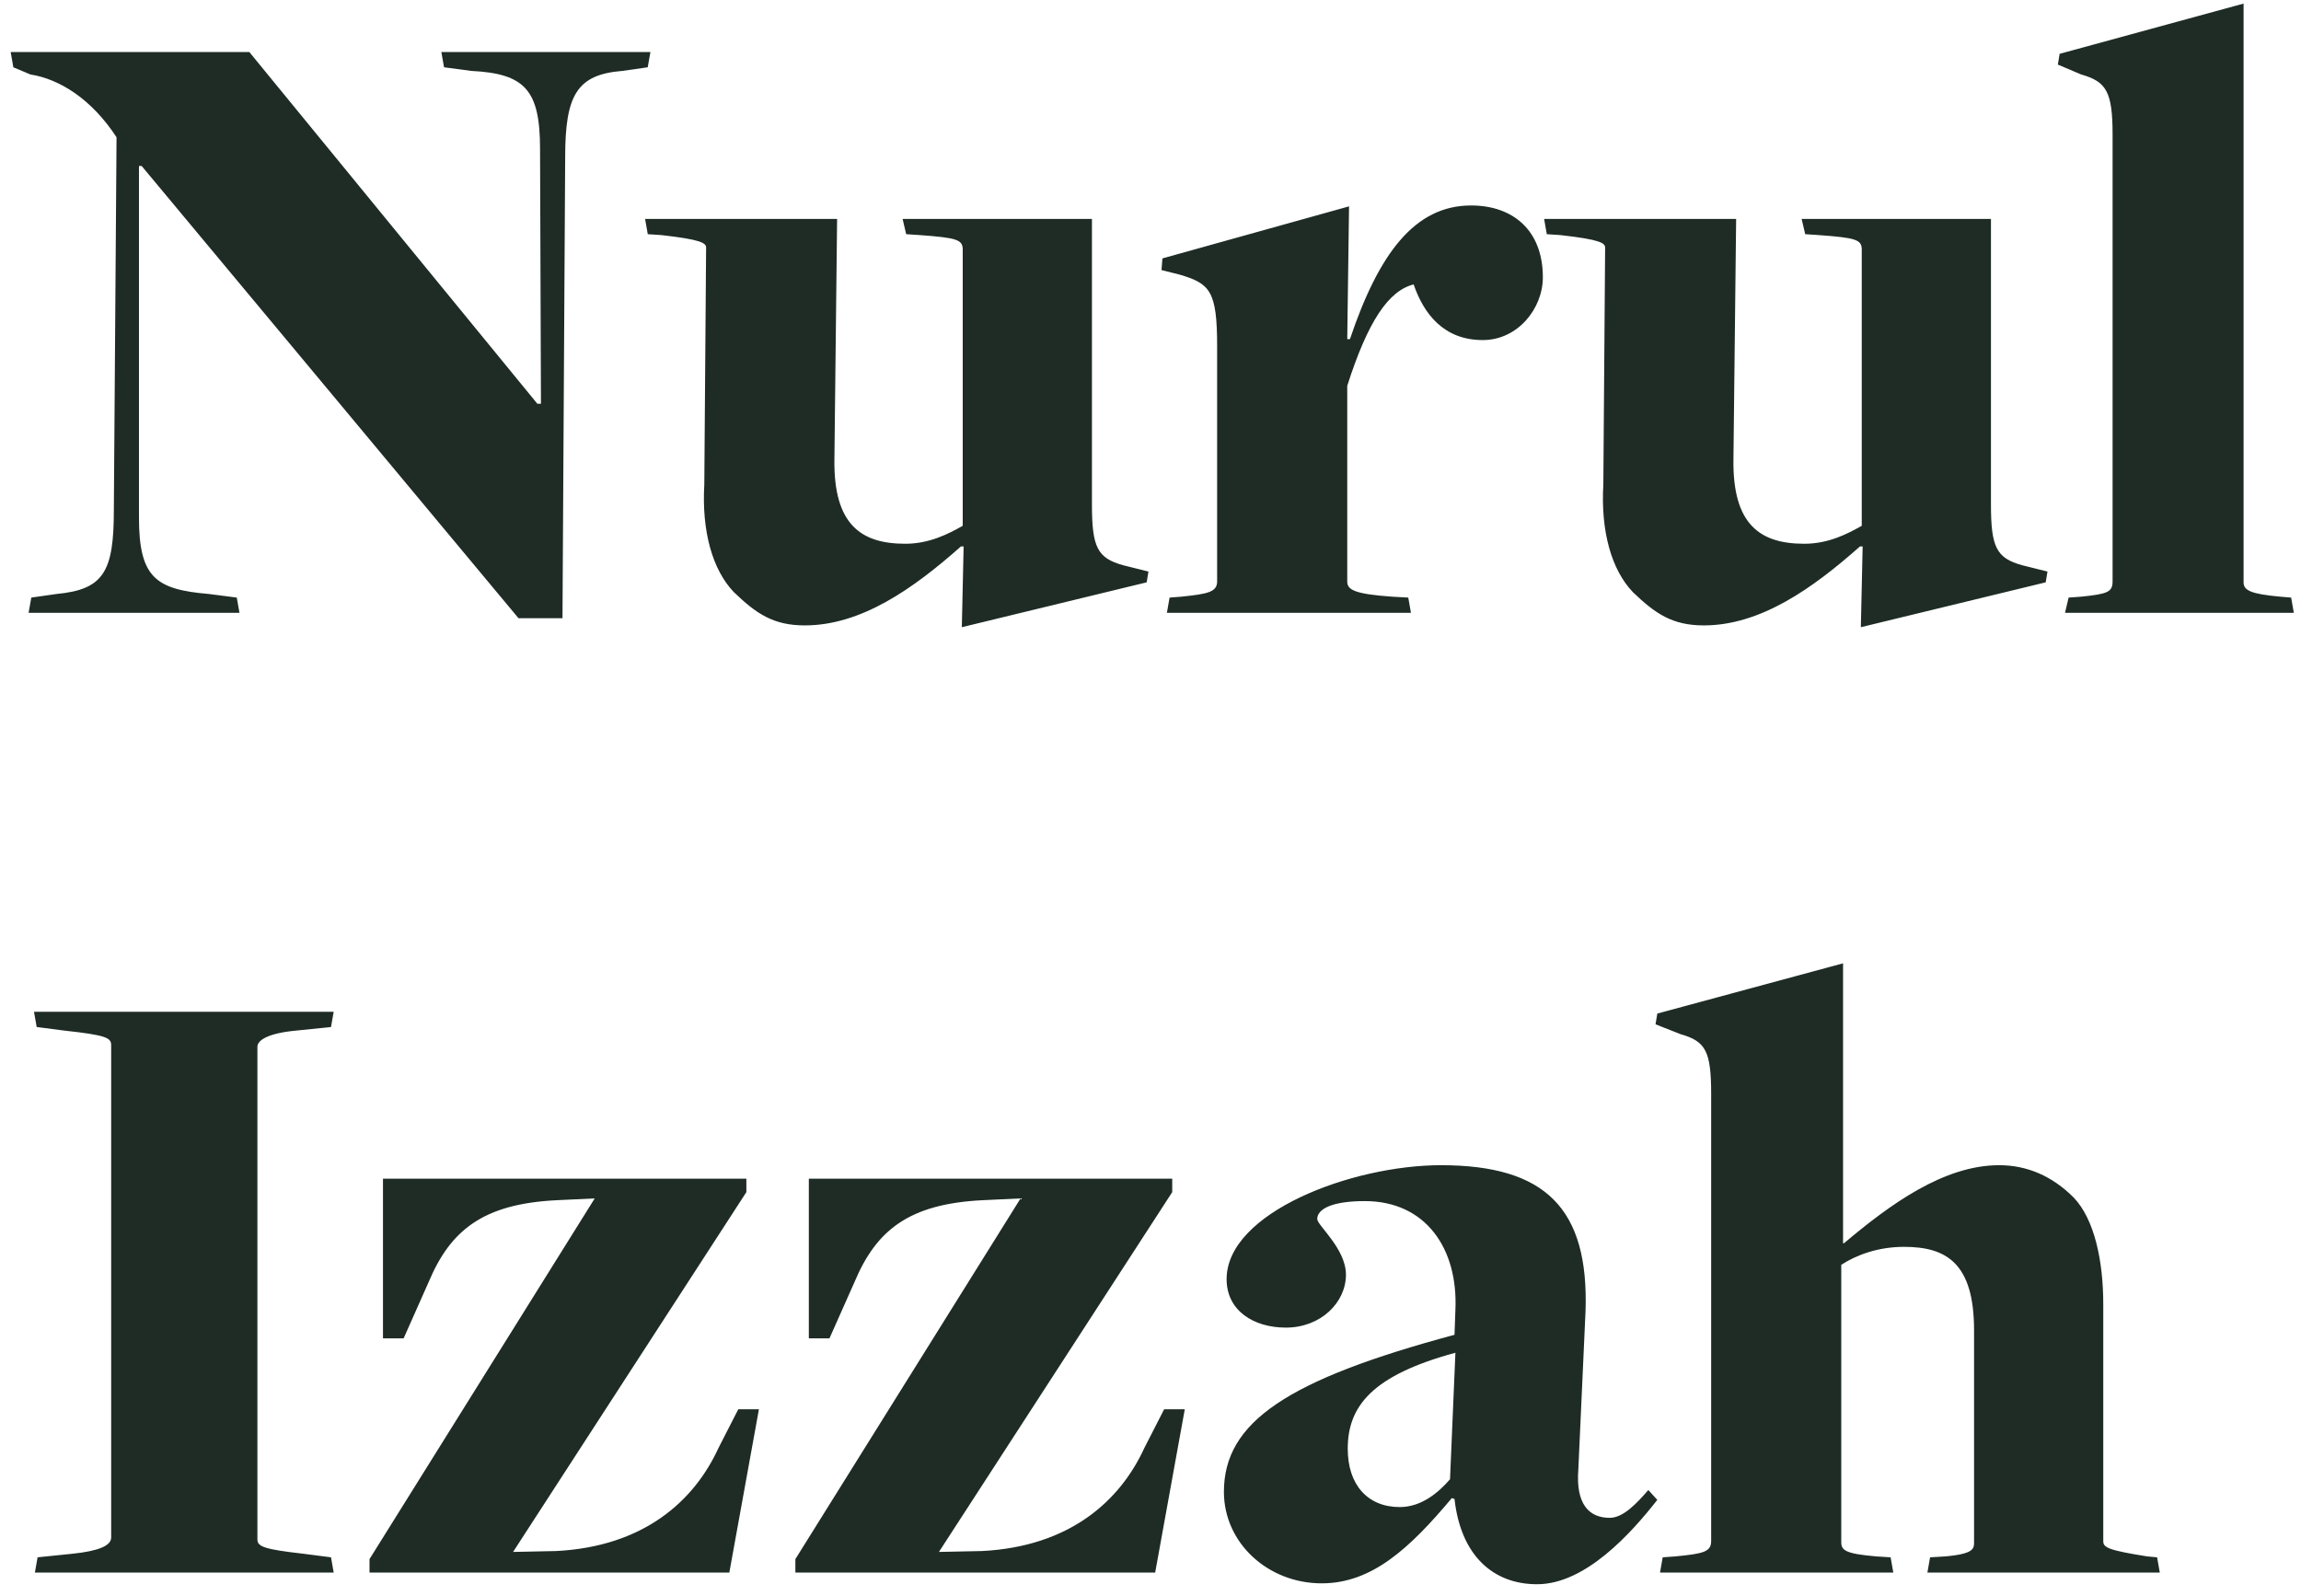 <svg width="199" height="138" viewBox="0 0 199 138" fill="none" xmlns="http://www.w3.org/2000/svg">
<path d="M12.252 14.355L44.844 53.466H48.646L48.879 13.579C48.879 8.225 49.888 6.44 53.846 6.13L56.018 5.819L56.251 4.5H38.17L38.403 5.819L40.731 6.13C45.387 6.362 46.706 7.759 46.706 12.881L46.784 34.919H46.474L21.564 4.5H0.922L1.155 5.819L2.63 6.44C5.113 6.828 7.906 8.535 10.079 11.872L9.846 44.076C9.846 49.43 8.993 50.982 4.88 51.37L2.707 51.681L2.474 53H20.71L20.478 51.681L18.072 51.37C13.494 50.982 12.019 49.974 12.019 44.774V14.355H12.252ZM83.338 47.258L83.183 54.242L99.168 50.362L99.323 49.43L97.151 48.887C94.9 48.266 94.435 47.335 94.435 43.61V18.934H78.061L78.371 20.253L79.535 20.33C82.717 20.563 83.26 20.718 83.26 21.572V32.902V45.473C82.019 46.171 80.389 47.025 78.294 47.025C74.491 47.025 72.086 45.395 72.163 39.73L72.396 18.934H55.79L56.023 20.253L57.187 20.33C60.679 20.718 61.067 21.029 61.067 21.417L60.911 41.903C60.679 45.938 61.61 49.275 63.472 51.215C65.412 53.078 66.887 54.086 69.603 54.086C74.491 54.086 78.992 50.905 83.105 47.258H83.338ZM101.151 51.681L100.918 53H122.025L121.792 51.681L120.395 51.603C117.059 51.37 116.515 50.982 116.515 50.284V33.367C118.3 27.78 120.085 25.142 122.258 24.598C123.111 27.082 124.819 29.41 128.233 29.41C131.259 29.41 133.432 26.694 133.432 23.978C133.432 19.942 130.871 17.77 127.224 17.77C122.335 17.77 119.231 21.96 116.748 29.332H116.515L116.671 17.847L100.53 22.348L100.452 23.357L102.004 23.745C104.643 24.521 105.263 25.142 105.263 29.953V50.284C105.263 51.215 104.41 51.37 102.159 51.603L101.151 51.681ZM161.089 47.258L160.934 54.242L176.92 50.362L177.075 49.43L174.902 48.887C172.652 48.266 172.186 47.335 172.186 43.61V18.934H155.813L156.123 20.253L157.287 20.33C160.469 20.563 161.012 20.718 161.012 21.572V32.902V45.473C159.77 46.171 158.141 47.025 156.045 47.025C152.243 47.025 149.837 45.395 149.915 39.73L150.148 18.934H133.541L133.774 20.253L134.938 20.33C138.43 20.718 138.818 21.029 138.818 21.417L138.663 41.903C138.43 45.938 139.361 49.275 141.224 51.215C143.164 53.078 144.638 54.086 147.354 54.086C152.243 54.086 156.744 50.905 160.857 47.258H161.089ZM178.902 51.681L178.592 53H198.38L198.147 51.681L197.216 51.603C194.655 51.37 194.034 51.06 194.034 50.362V0.31L178.126 4.655L177.971 5.586L179.989 6.44C182.161 7.061 182.705 7.914 182.705 11.639V50.284C182.705 51.215 182.239 51.37 179.989 51.603L178.902 51.681ZM3.25 134.681L3.018 136H28.858L28.626 134.681L26.22 134.37C22.806 133.982 22.262 133.75 22.262 133.129V90.526C22.262 89.983 23.116 89.362 25.599 89.13L28.626 88.819L28.858 87.5H2.94L3.173 88.819L5.578 89.13C9.148 89.518 9.614 89.75 9.614 90.371V132.974C9.614 133.672 8.527 134.138 6.277 134.37L3.25 134.681ZM31.957 134.836V136H63.075L65.635 121.877H63.85L62.143 125.214C60.048 129.792 55.703 133.75 48.098 134.138L44.373 134.215L64.549 103.098V101.934H33.121V115.746H34.906L37.078 110.858C38.941 106.434 41.734 104.106 48.175 103.796L51.434 103.641L31.957 134.836ZM68.787 134.836V136H99.904L102.465 121.877H100.68L98.973 125.214C96.878 129.792 92.532 133.75 84.927 134.138L81.203 134.215L101.379 103.098V101.934H69.951V115.746H71.735L73.908 110.858C75.771 106.434 78.564 104.106 85.005 103.796L88.264 103.641L68.787 134.836ZM121.059 130.335C118.265 130.335 116.558 128.395 116.558 125.291C116.558 121.566 118.731 118.928 125.87 116.988L125.404 127.93C124.396 129.094 122.921 130.335 121.059 130.335ZM132.932 137.009C137.122 137.009 141.08 132.586 143.33 129.714L142.554 128.861C141.545 130.025 140.381 131.266 139.217 131.266C137.432 131.266 136.268 130.102 136.501 127.076L137.122 113.418C137.432 104.494 133.63 100.77 124.628 100.77C116.868 100.77 106.082 104.882 106.082 110.625C106.082 113.341 108.41 114.815 111.204 114.815C114.23 114.815 116.403 112.642 116.403 110.237C116.403 107.986 113.92 105.969 113.92 105.426C113.92 104.572 115.161 103.874 118.032 103.874C123.309 103.874 126.103 107.986 125.87 113.263L125.792 115.436C111.359 119.316 105.849 122.963 105.849 129.016C105.849 133.439 109.652 136.931 114.308 136.931C118.653 136.931 121.912 133.905 125.56 129.559L125.792 129.637C126.336 134.526 129.129 137.009 132.932 137.009ZM143.797 134.681L143.565 136H163.741L163.508 134.681L162.266 134.603C159.55 134.37 159.24 134.06 159.24 133.362V121.954V109.383C160.559 108.53 162.421 107.831 164.672 107.831C168.319 107.831 170.725 109.228 170.725 115.048V133.284C170.725 133.905 170.802 134.37 168.241 134.603L166.922 134.681L166.689 136H186.788L186.555 134.681L185.701 134.603C182.287 134.06 181.899 133.827 181.899 133.284V112.798C181.899 108.995 181.123 105.426 179.338 103.563C177.476 101.701 175.303 100.77 172.897 100.77C168.086 100.77 163.43 104.184 159.473 107.521H159.395V83.31L143.332 87.655L143.177 88.586L145.349 89.44C147.522 90.061 147.988 90.914 147.988 94.639V133.284C147.988 134.215 147.289 134.37 144.884 134.603L143.797 134.681Z" fill="#1E2C25"/>
</svg>
